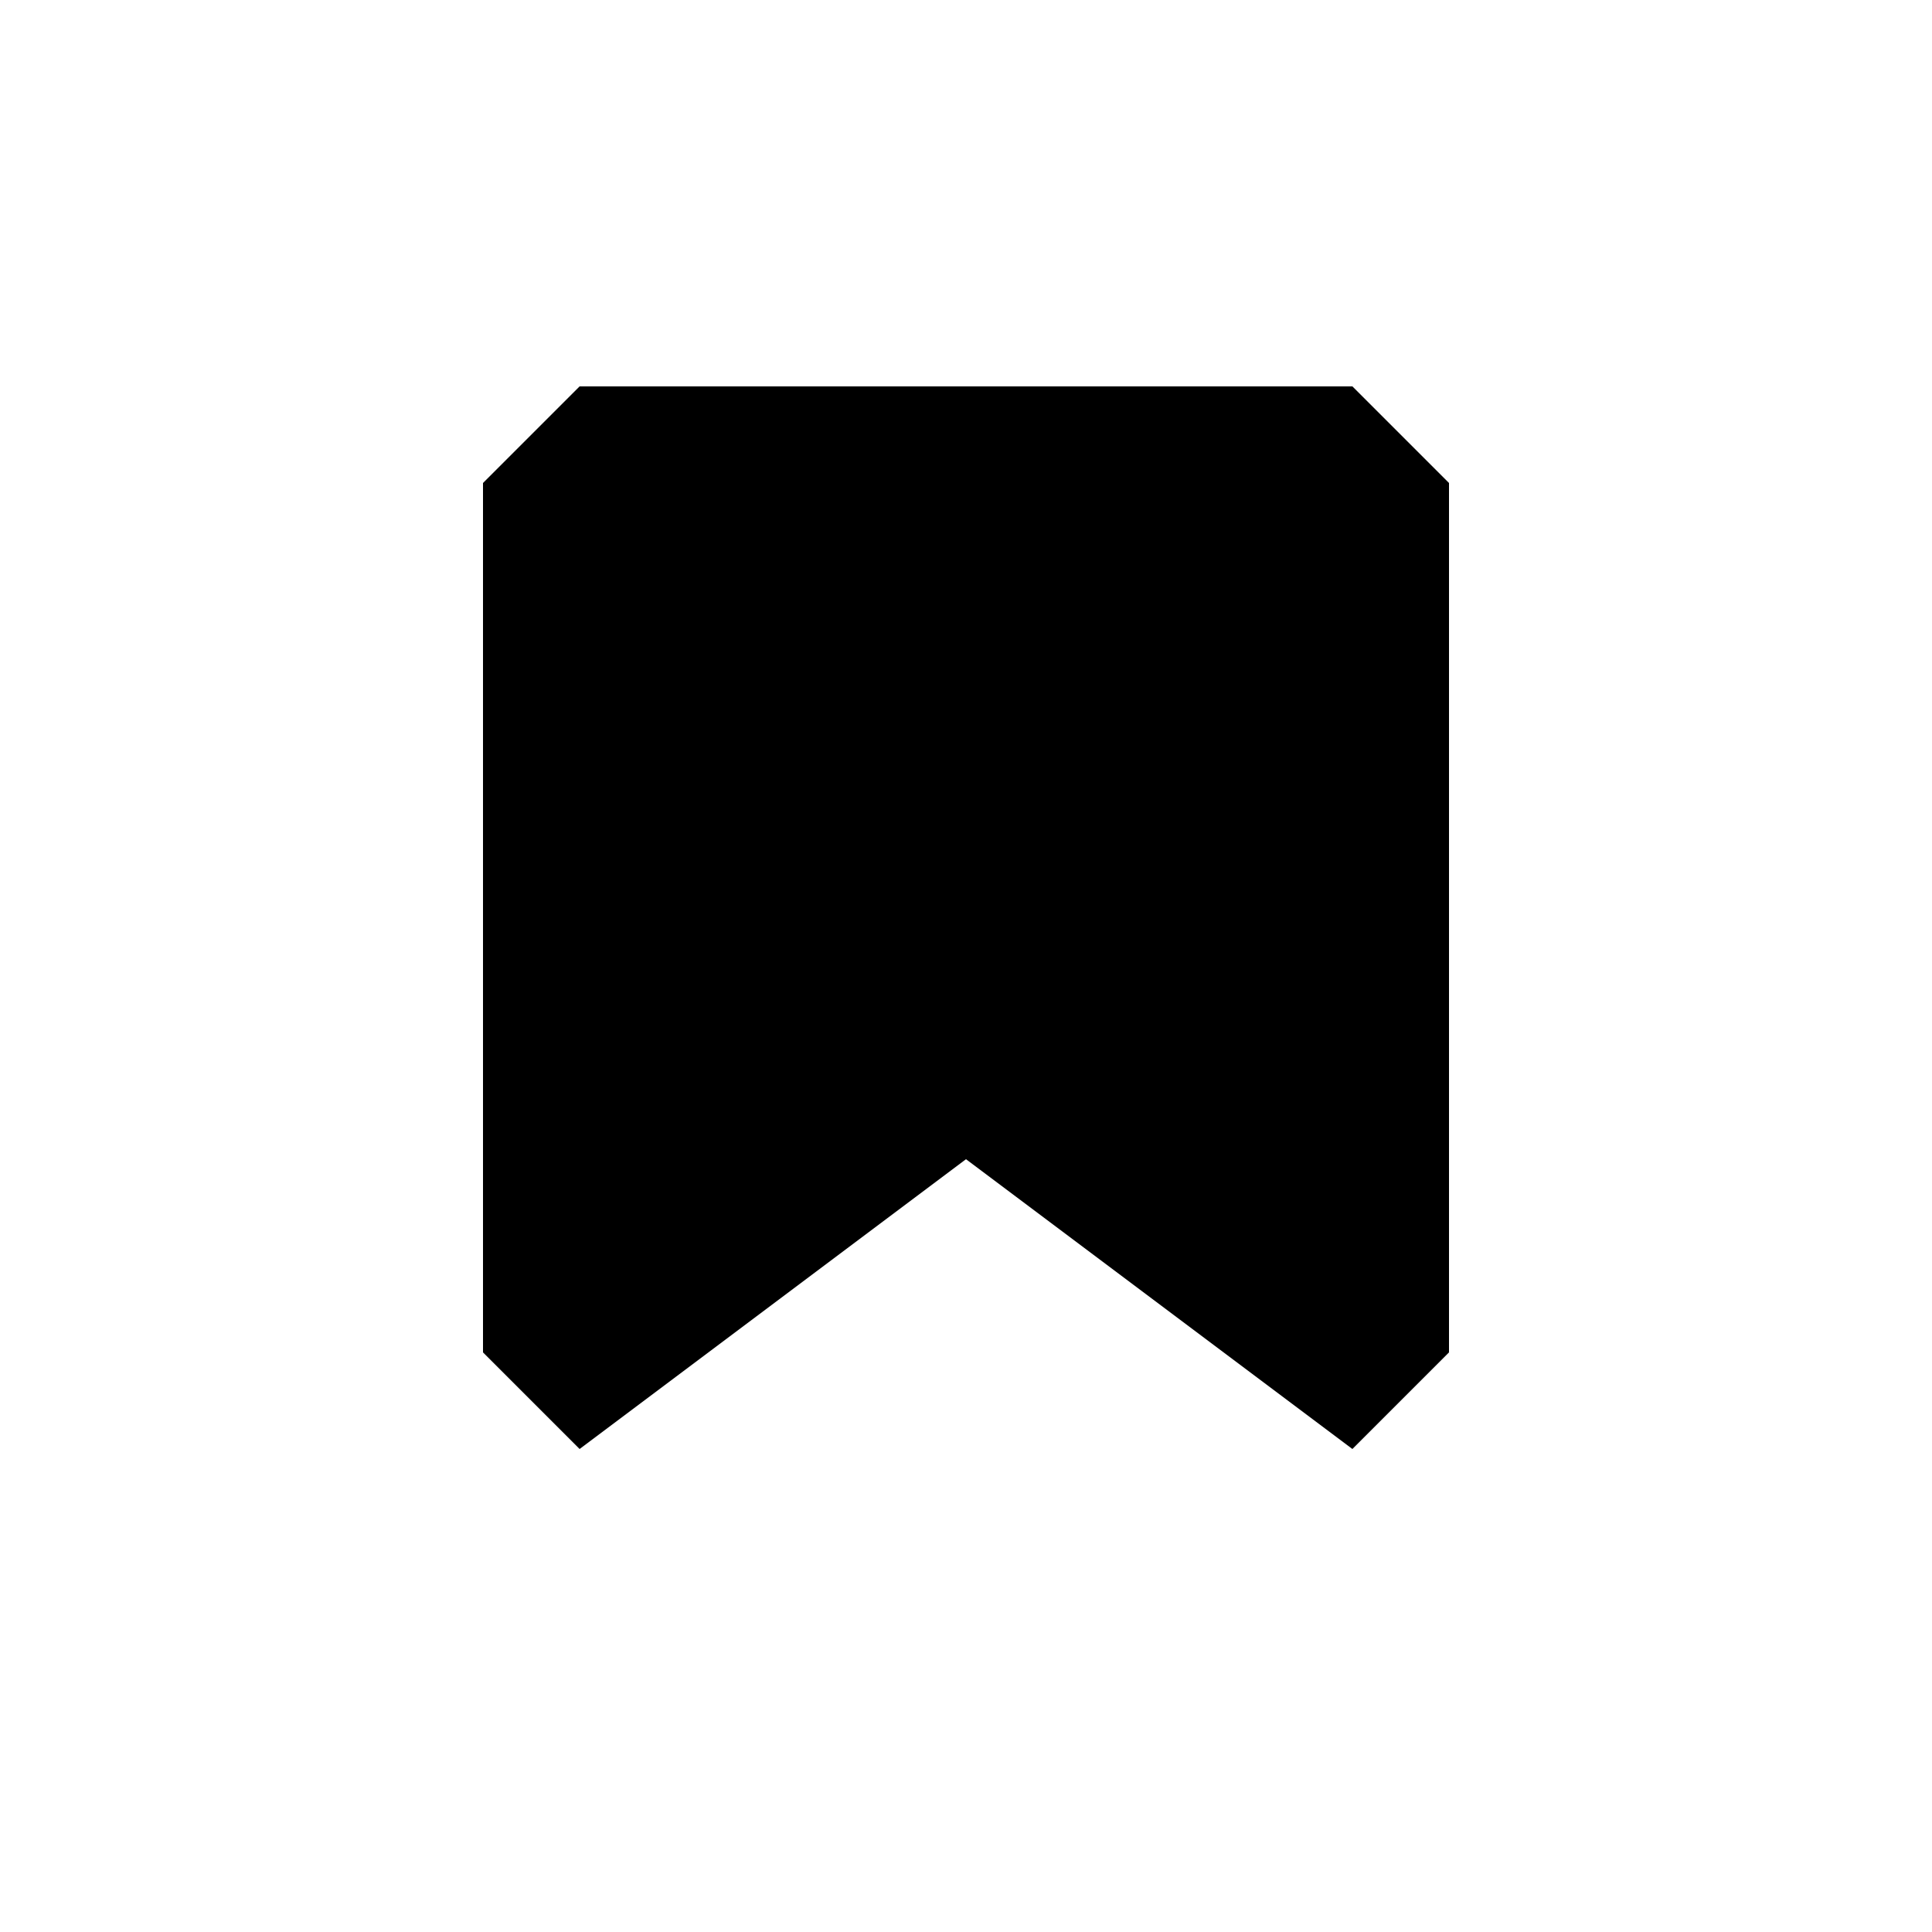 <?xml version="1.0" encoding="UTF-8" standalone="no"?>
<!-- Created with Inkscape (http://www.inkscape.org/) -->

<svg
   xmlns:dc="http://purl.org/dc/elements/1.1/"
   xmlns:cc="http://creativecommons.org/ns#"
   xmlns:rdf="http://www.w3.org/1999/02/22-rdf-syntax-ns#"
   xmlns:svg="http://www.w3.org/2000/svg"
   xmlns="http://www.w3.org/2000/svg"
   xmlns:sodipodi="http://sodipodi.sourceforge.net/DTD/sodipodi-0.dtd"
   xmlns:inkscape="http://www.inkscape.org/namespaces/inkscape"
   width="20"
   height="20"
   id="svg5738"
   version="1.1"
   inkscape:version="0.48.2 r9819"
   sodipodi:docname="heart.svg">
  <defs
     id="defs5740" />
  <sodipodi:namedview
     id="base"
     pagecolor="#ffffff"
     bordercolor="#666666"
     borderopacity="1.0"
     inkscape:pageopacity="0.0"
     inkscape:pageshadow="2"
     inkscape:zoom="22.627417"
     inkscape:cx="18.205581"
     inkscape:cy="6.9339856"
     inkscape:document-units="px"
     inkscape:current-layer="layer1"
     showgrid="true"
     inkscape:window-width="1390"
     inkscape:window-height="884"
     inkscape:window-x="20"
     inkscape:window-y="20"
     inkscape:window-maximized="0">
    <inkscape:grid
       type="xygrid"
       id="grid5746"
       empspacing="5"
       visible="true"
       enabled="true"
       snapvisiblegridlinesonly="true" />
  </sodipodi:namedview>
  <g
     inkscape:label="Layer 1"
     inkscape:groupmode="layer"
     id="layer1"
     transform="translate(0,-1032.362)">
    <path
       style="color:#000000;fill:#000000;fill-opacity:1;fill-rule:nonzero;stroke:none;stroke-width:2;marker:none;visibility:visible;display:inline;overflow:visible;enable-background:accumulate"
       d="m 5,1037.362 1,-1 8,0 1,1 0,9 -1,1 -4,-3 -4,3 -1,-1 z"
       id="path5604"
       inkscape:connector-curvature="0"
       sodipodi:nodetypes="cccccccccc"
       inkscape:export-filename="/Users/saman/Dropbox/mapbox-design/saman/searchbookmark.png"
       inkscape:export-xdpi="90"
       inkscape:export-ydpi="90" />
  </g>
</svg>

